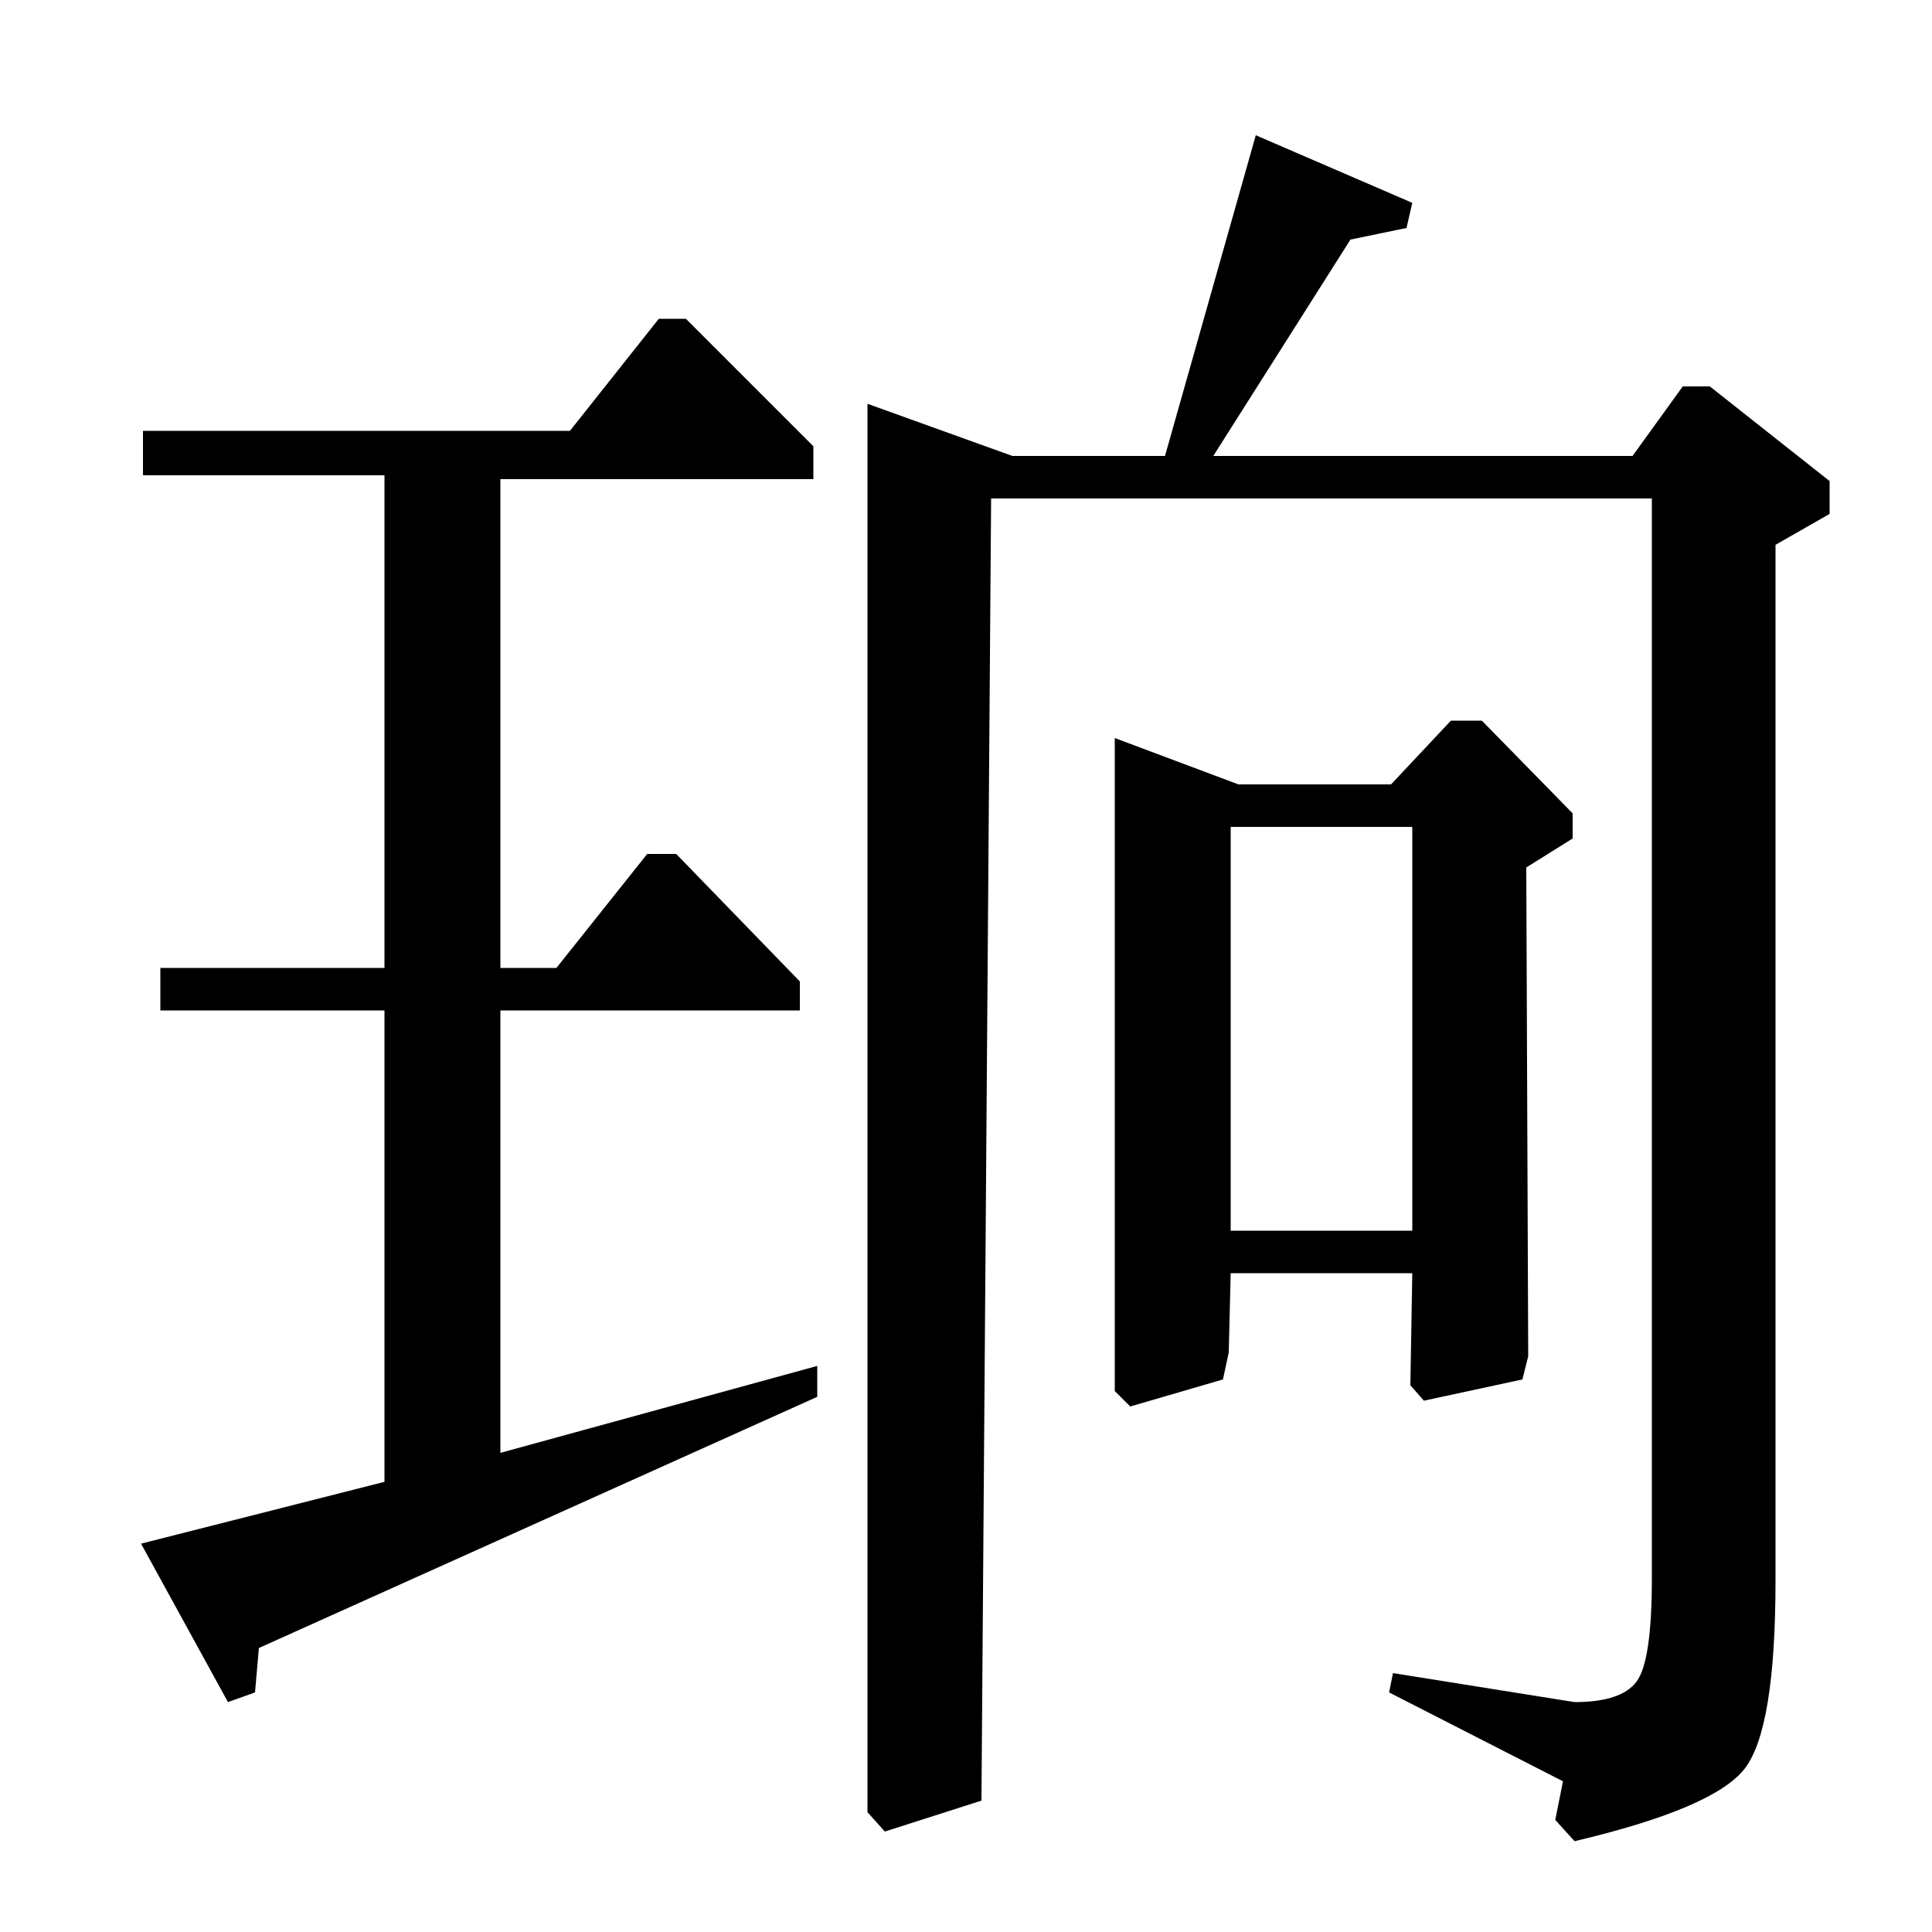<?xml version="1.0" standalone="no"?>
<!DOCTYPE svg PUBLIC "-//W3C//DTD SVG 1.1//EN" "http://www.w3.org/Graphics/SVG/1.1/DTD/svg11.dtd" >
<svg xmlns="http://www.w3.org/2000/svg" xmlns:xlink="http://www.w3.org/1999/xlink" version="1.1" viewBox="0 -140 1000 1000">
  <g transform="matrix(1 0 0 -1 0 860)">
   <path fill="currentColor"
d="M845 764l26 36h14l62 -49v-17l-28 -16v-536q0 -77 -16 -97.5t-88 -37.5l-10 11l4 20l-90 46l2 10l94 -15q24 0 32 10.5t8 53.5v559h-342l-5 -674l-50 -16l-9 10v729l75 -27h79l47 166l81 -35l-3 -13l-29 -6l-71 -112h217zM720 594l31 33h16l47 -48v-13l-24 -15l1 -253
l-3 -12l-51 -11l-7 8l1 58h-94l-1 -41l-3 -14l-48 -14l-8 8v338l64 -24h79zM731 572h-94v-209h94v209zM295 777l46 58h14l66 -66v-17h-162v-253h29l47 59h15l64 -66v-15h-155v-229l164 45v-16l-289 -130l-2 -23l-14 -5l-45 82l126 32v244h-116v22h116v255h-125v23h221z" />
  </g>

</svg>
